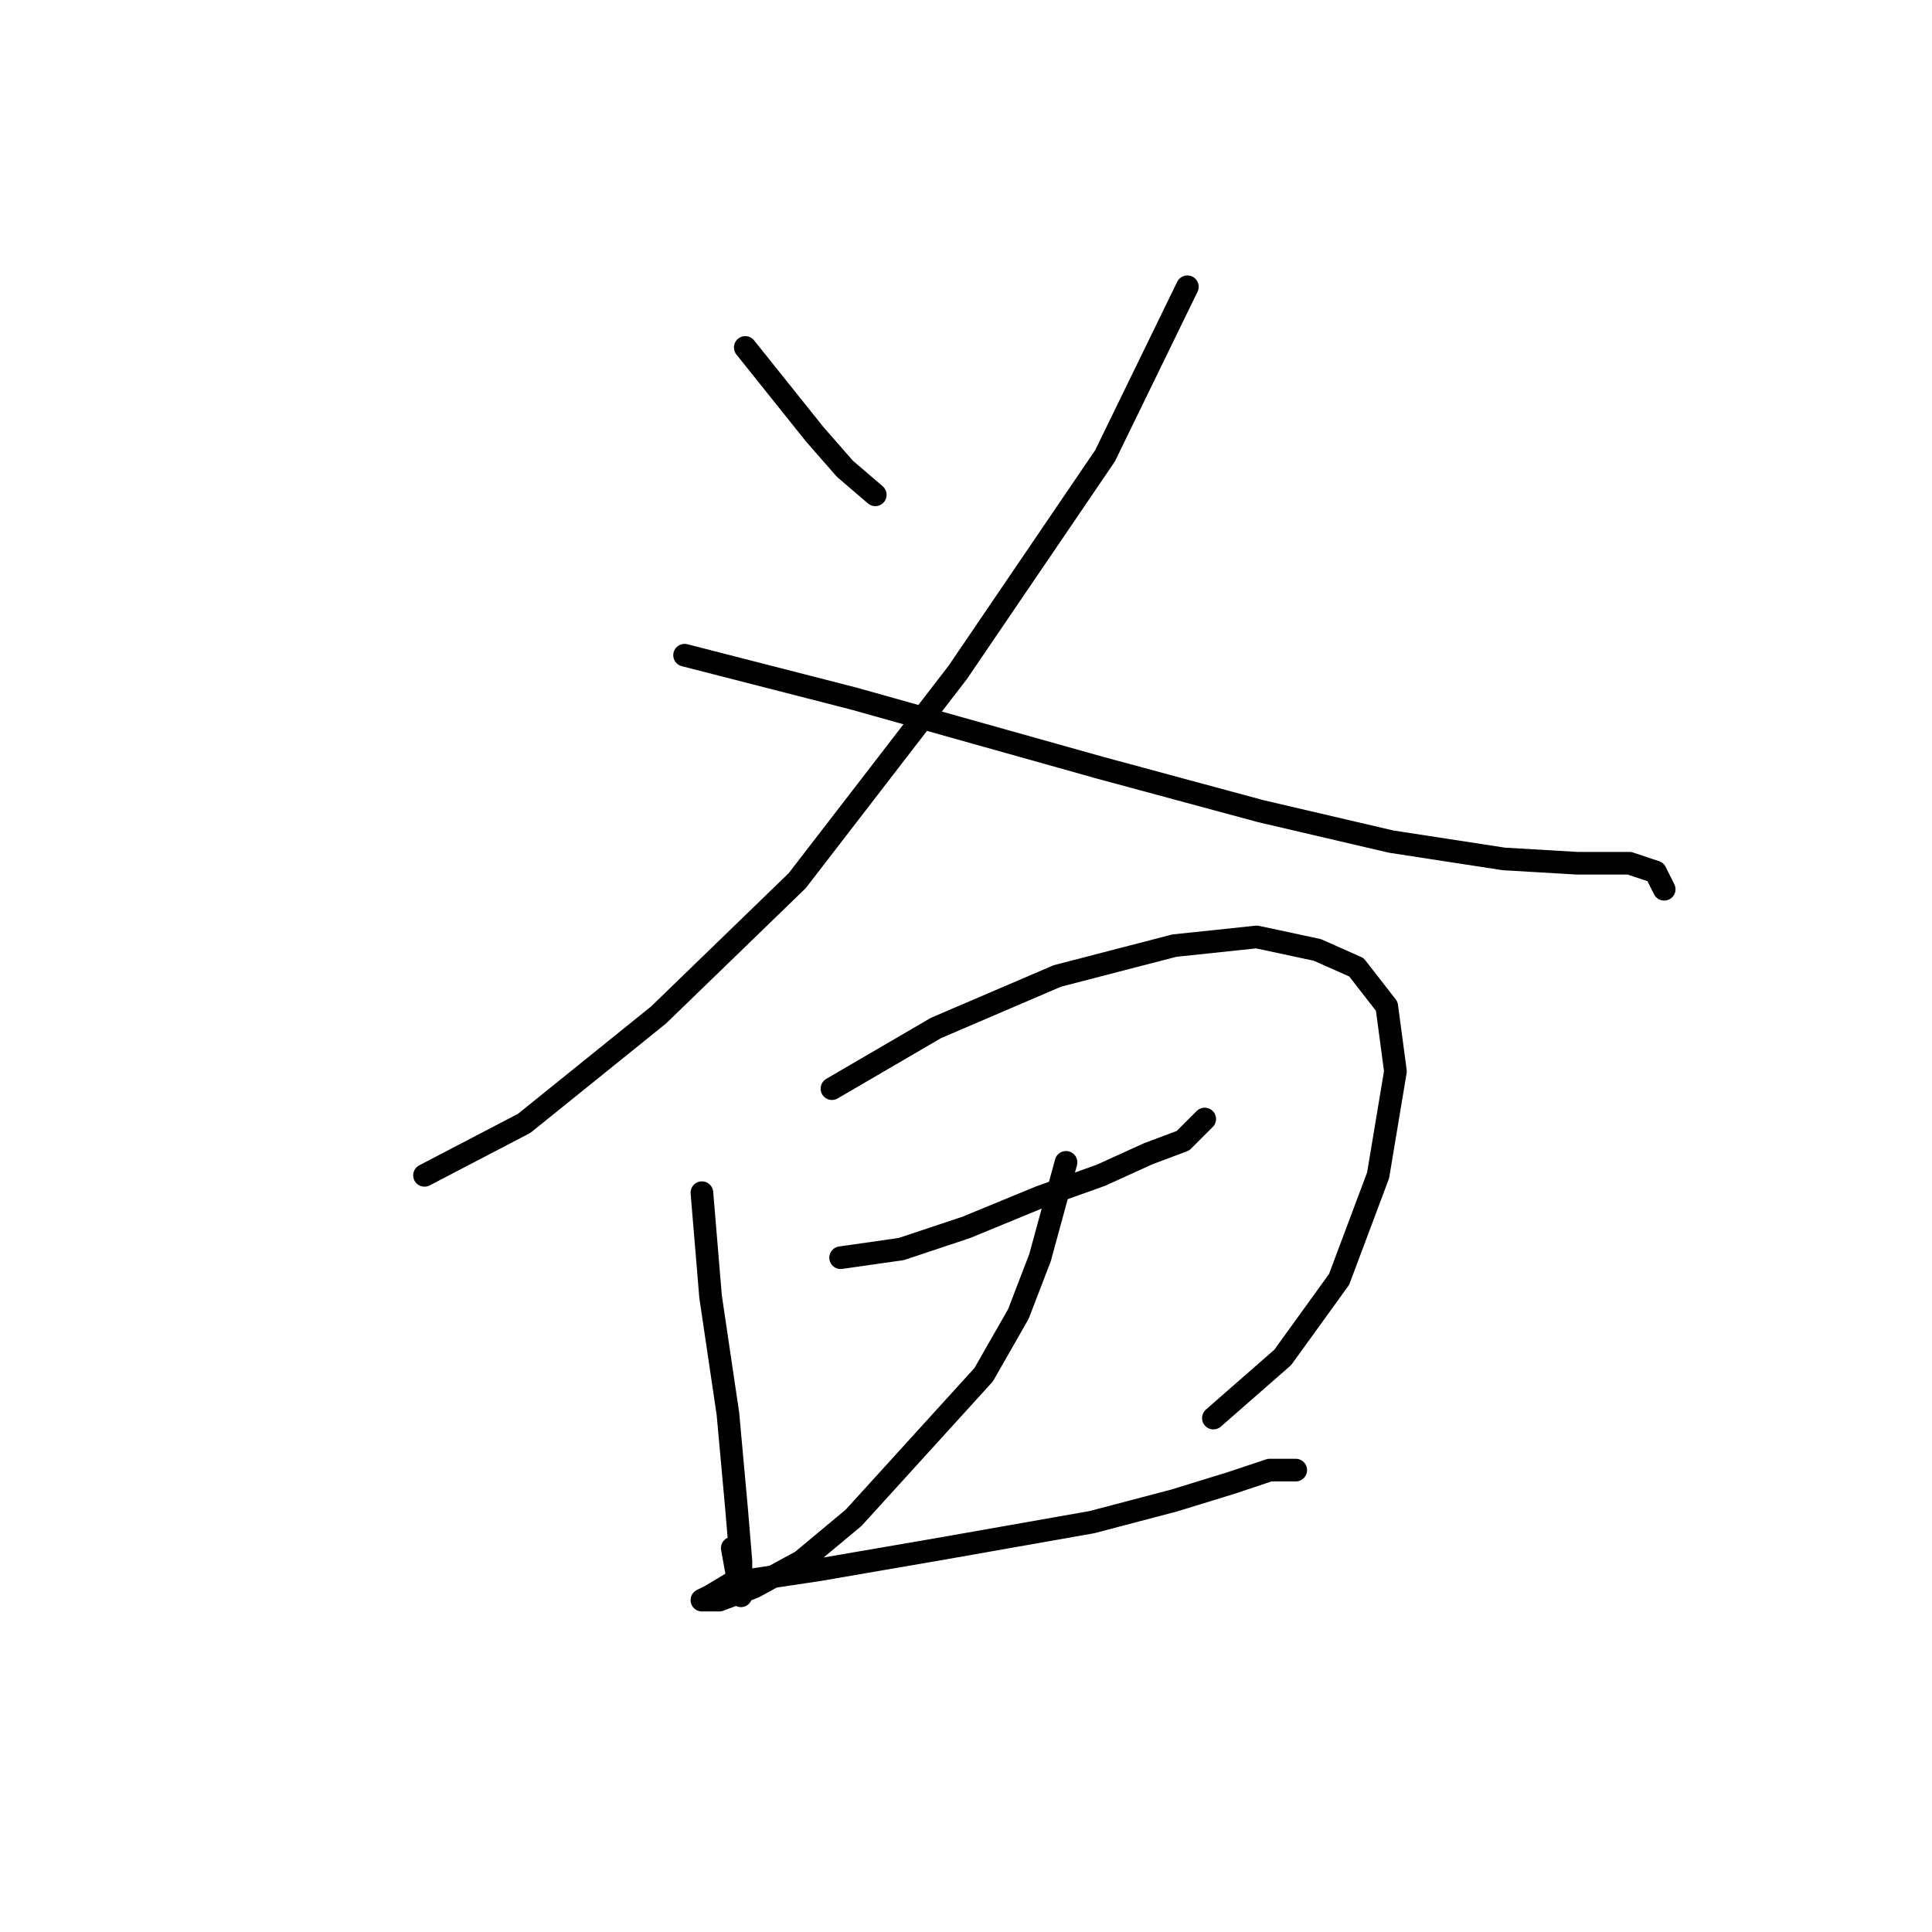 <?xml version="1.0" standalone="no"?>
    <svg width="256" height="256" xmlns="http://www.w3.org/2000/svg" version="1.1">
    <polyline stroke="black" stroke-width="3" stroke-linecap="round" fill="transparent" stroke-linejoin="round" points="98.751 46.039 103.346 51.782 107.94 57.526 111.961 62.121 115.981 65.567 115.981 65.567 " />
        <polyline stroke="black" stroke-width="3" stroke-linecap="round" fill="transparent" stroke-linejoin="round" points="157.334 37.998 146.422 60.398 126.894 89.115 105.643 116.684 87.264 134.489 69.459 148.847 56.249 155.74 56.249 155.74 " />
        <polyline stroke="black" stroke-width="3" stroke-linecap="round" fill="transparent" stroke-linejoin="round" points="90.71 86.818 113.11 92.561 145.847 101.751 167.098 107.494 184.329 111.515 199.262 113.812 209.026 114.386 215.918 114.386 219.364 115.535 220.513 117.833 220.513 117.833 " />
        <polyline stroke="black" stroke-width="3" stroke-linecap="round" fill="transparent" stroke-linejoin="round" points="93.007 158.037 94.156 171.821 96.453 187.329 97.602 199.965 98.176 206.857 98.176 211.451 97.028 205.134 97.028 205.134 " />
        <polyline stroke="black" stroke-width="3" stroke-linecap="round" fill="transparent" stroke-linejoin="round" points="110.238 144.253 124.022 136.212 140.104 129.32 155.611 125.299 166.524 124.15 174.565 125.873 179.734 128.171 183.754 133.34 184.903 141.955 182.606 155.74 177.437 169.524 169.97 179.862 160.781 187.903 160.781 187.903 " />
        <polyline stroke="black" stroke-width="3" stroke-linecap="round" fill="transparent" stroke-linejoin="round" points="111.386 166.652 119.427 165.504 128.043 162.632 137.807 158.611 145.847 155.74 152.165 152.868 156.76 151.145 159.632 148.273 159.632 148.273 " />
        <polyline stroke="black" stroke-width="3" stroke-linecap="round" fill="transparent" stroke-linejoin="round" points="141.253 154.017 139.53 160.334 137.807 166.652 134.935 174.119 130.34 182.16 113.11 201.113 106.217 206.857 99.9 210.303 95.305 212.026 93.007 212.026 94.156 211.451 97.028 209.728 108.515 208.005 125.171 205.134 144.699 201.688 155.611 198.816 163.078 196.518 168.247 194.795 171.693 194.795 171.693 194.795 " />
        </svg>